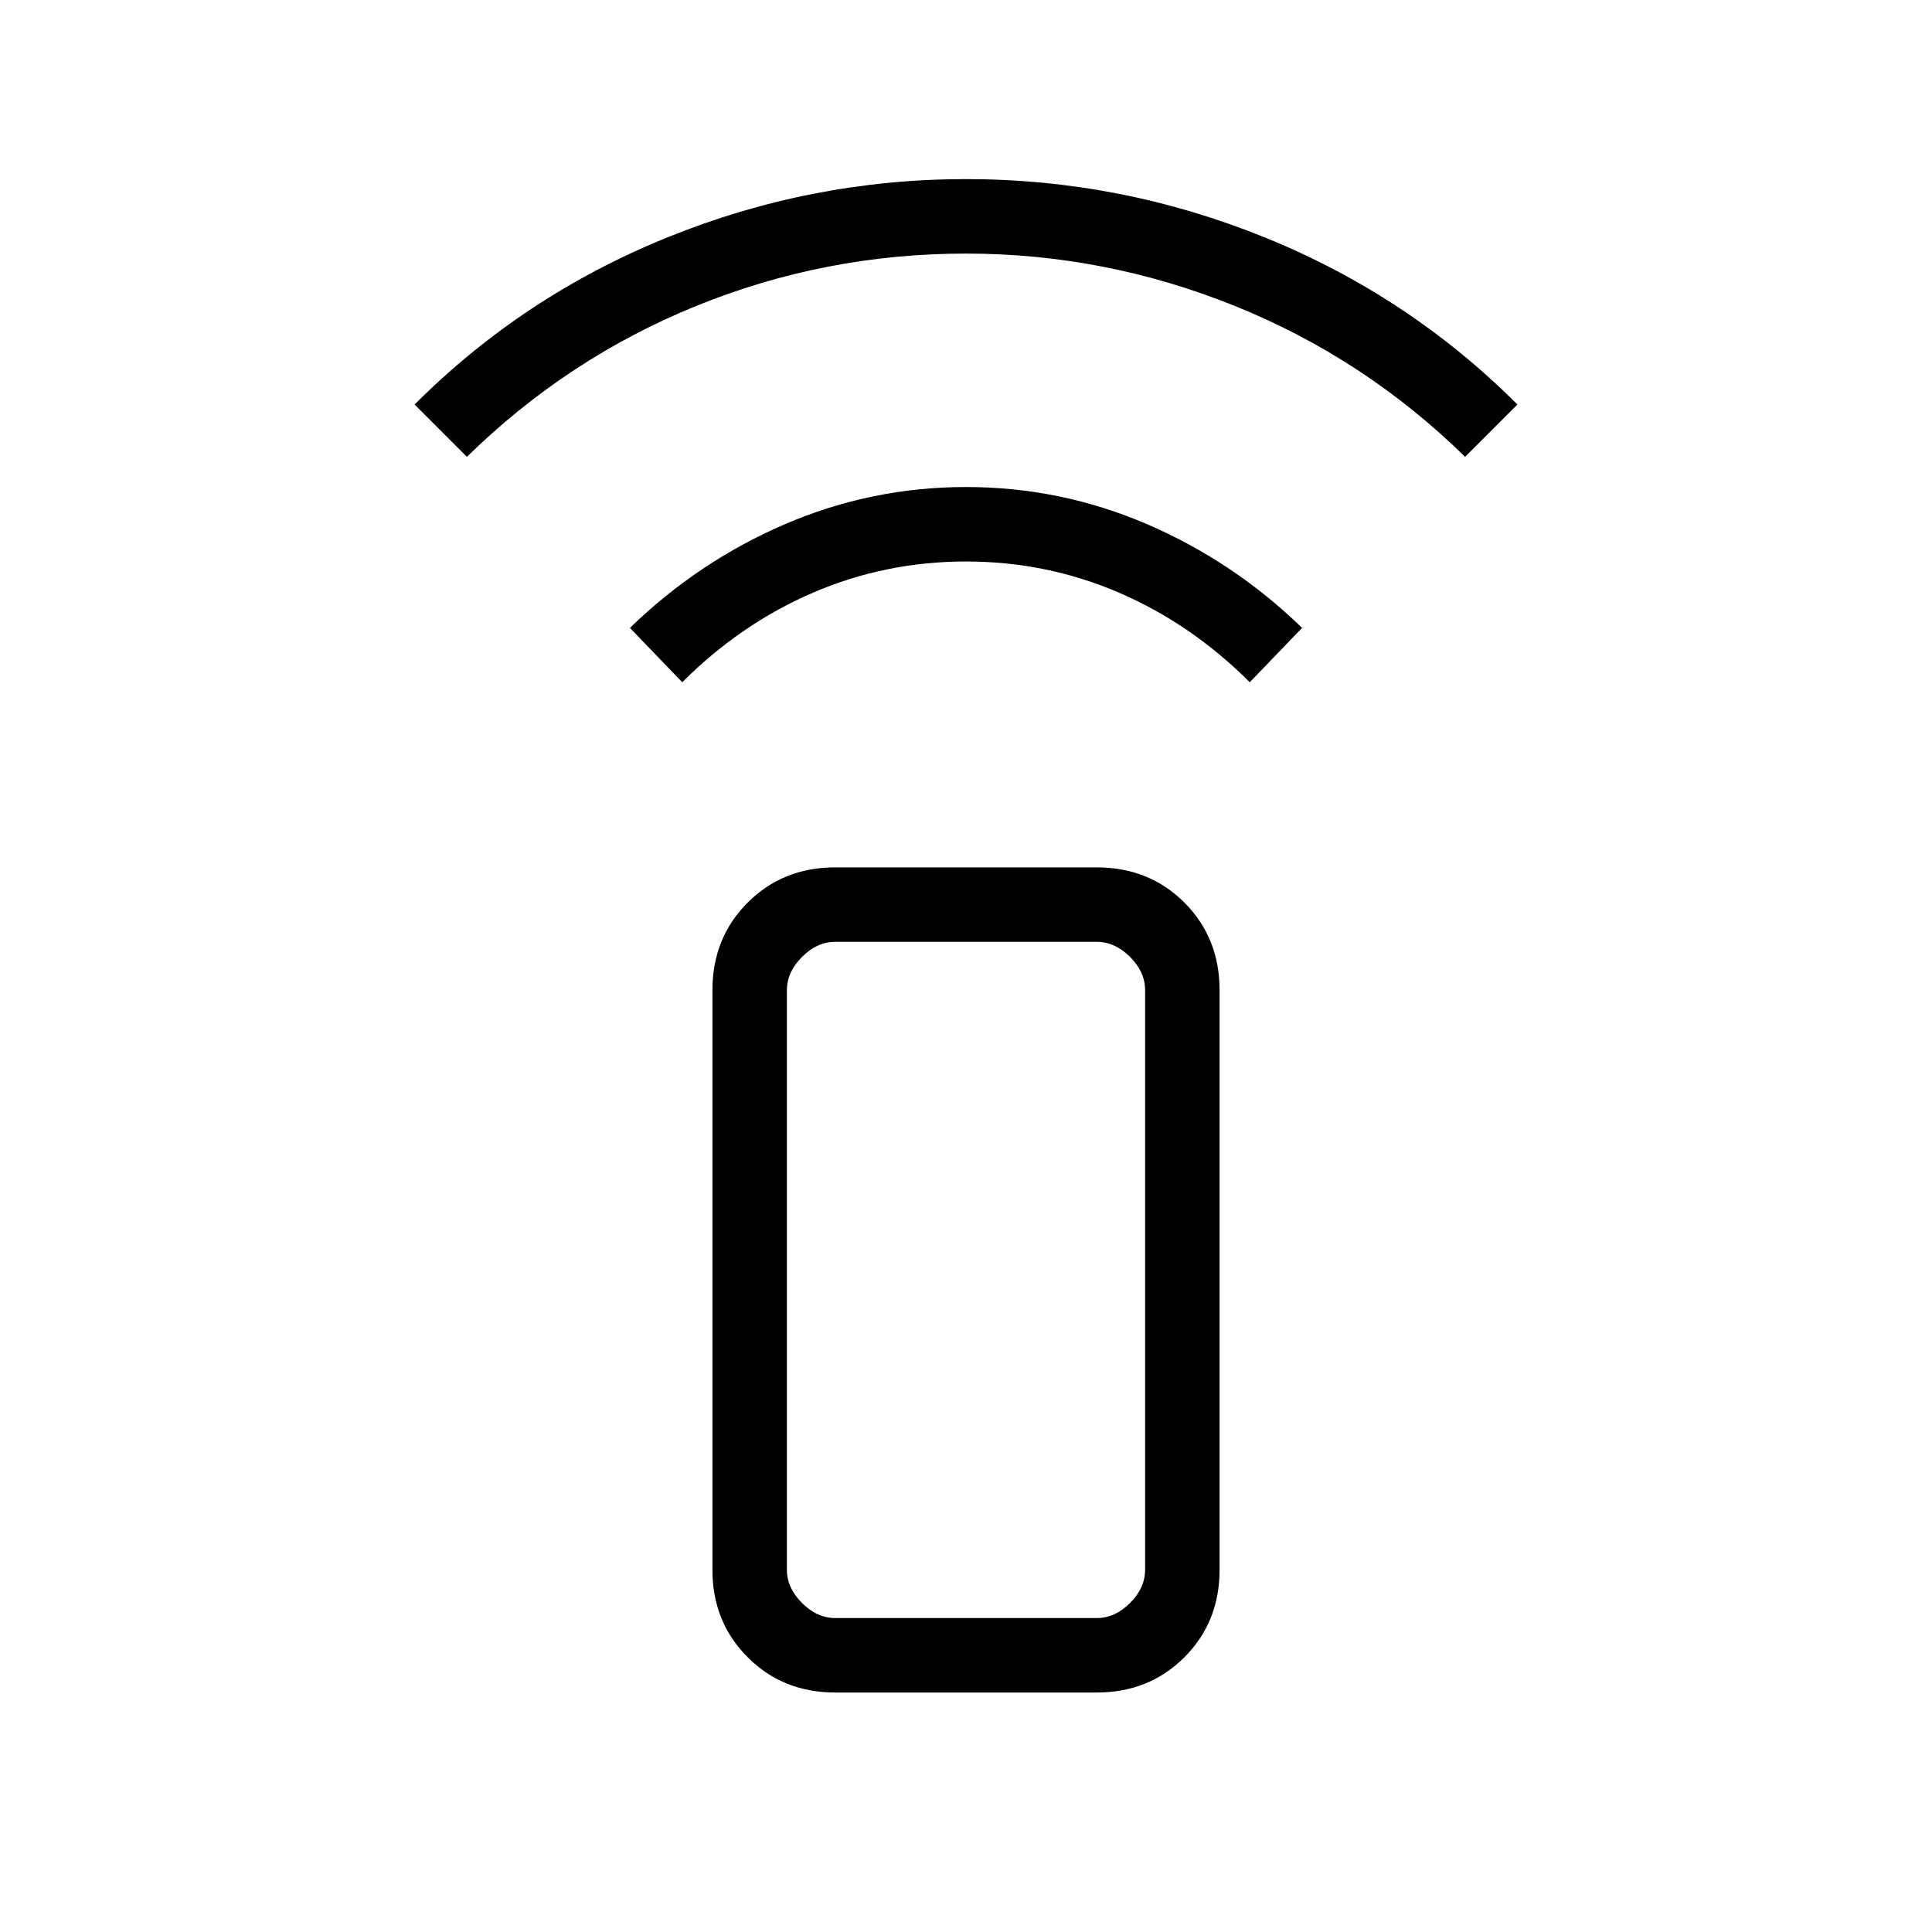 <svg xmlns="http://www.w3.org/2000/svg" height="24" width="24"><path d="M8.475 8.475 7.825 7.8Q8.675 6.975 9.75 6.512Q10.825 6.05 12 6.05Q13.175 6.05 14.25 6.512Q15.325 6.975 16.175 7.8L15.525 8.475Q14.8 7.75 13.9 7.362Q13 6.975 12 6.975Q11 6.975 10.1 7.362Q9.2 7.75 8.475 8.475ZM5.8 5.675 5.15 5.025Q6.5 3.675 8.288 2.95Q10.075 2.225 12 2.225Q13.925 2.225 15.713 2.95Q17.5 3.675 18.85 5.025L18.2 5.675Q16.95 4.45 15.338 3.8Q13.725 3.15 12 3.15Q10.25 3.15 8.65 3.8Q7.05 4.45 5.8 5.675ZM13.625 21.025H10.375Q9.725 21.025 9.288 20.587Q8.85 20.15 8.85 19.5V12.3Q8.85 11.65 9.288 11.212Q9.725 10.775 10.375 10.775H13.625Q14.275 10.775 14.713 11.212Q15.15 11.65 15.15 12.3V19.5Q15.15 20.15 14.713 20.587Q14.275 21.025 13.625 21.025ZM13.625 20.1Q13.85 20.1 14.038 19.913Q14.225 19.725 14.225 19.5V12.3Q14.225 12.075 14.038 11.887Q13.85 11.7 13.625 11.7H10.375Q10.15 11.7 9.963 11.887Q9.775 12.075 9.775 12.3V19.5Q9.775 19.725 9.963 19.913Q10.15 20.1 10.375 20.1ZM13.625 20.1H10.375Q10.15 20.1 9.963 20.1Q9.775 20.1 9.775 20.1Q9.775 20.1 9.963 20.1Q10.15 20.1 10.375 20.1H13.625Q13.85 20.1 14.038 20.1Q14.225 20.1 14.225 20.1Q14.225 20.1 14.038 20.1Q13.85 20.1 13.625 20.1Z"/></svg>